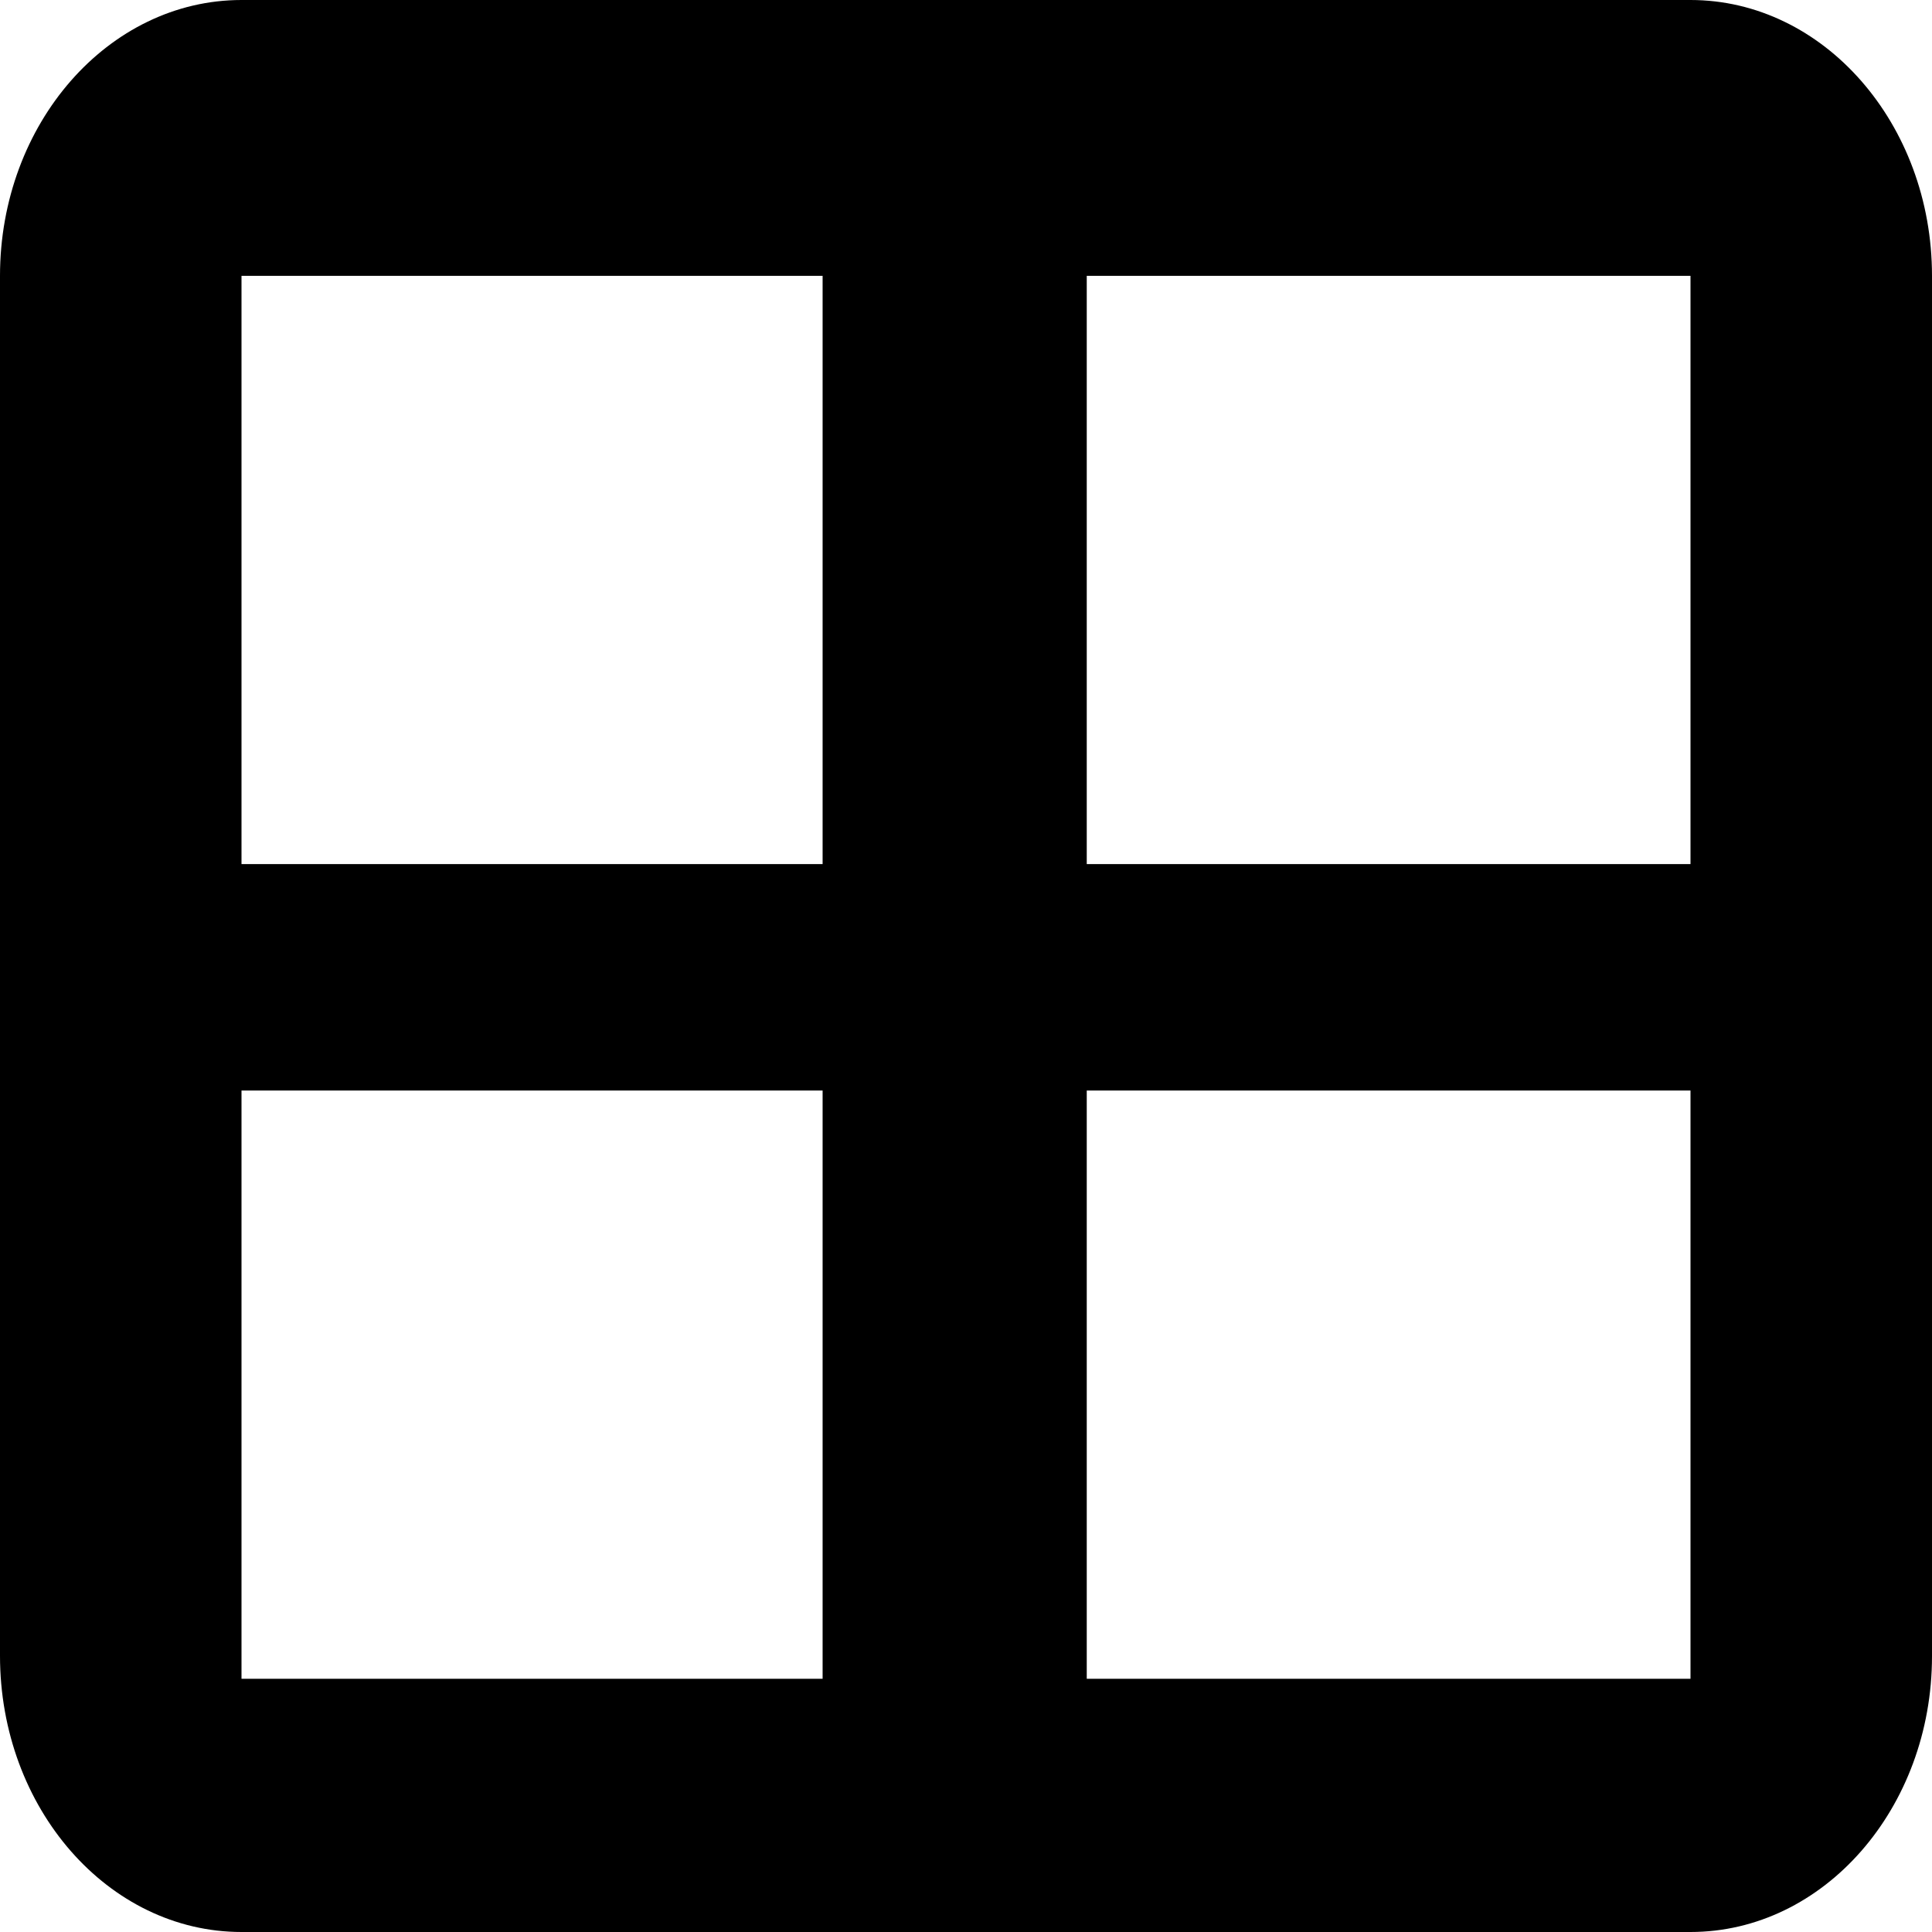 <?xml version="1.0" encoding="utf-8"?>
<!-- Generator: Adobe Illustrator 25.4.1, SVG Export Plug-In . SVG Version: 6.00 Build 0)  -->
<svg version="1.1" id="Layer_1" xmlns="http://www.w3.org/2000/svg" xmlns:xlink="http://www.w3.org/1999/xlink" x="0px" y="0px"
	 viewBox="0 0 512 512" style="enable-background:new 0 0 512 512;" xml:space="preserve">
<path d="M448,73.1V229H288V73.1H448z M218,229H64V73.1h154V229z M64,0C28.7,0,0,32.8,0,73.1v365.7C0,479.2,28.7,512,64,512h384
	c35.3,0,64-32.8,64-73.1V73.1C512,32.8,483.3,0,448,0H64z M448,289v155.9H288V289H448z M218,444.9H64V289h154V444.9z"/>
</svg>

